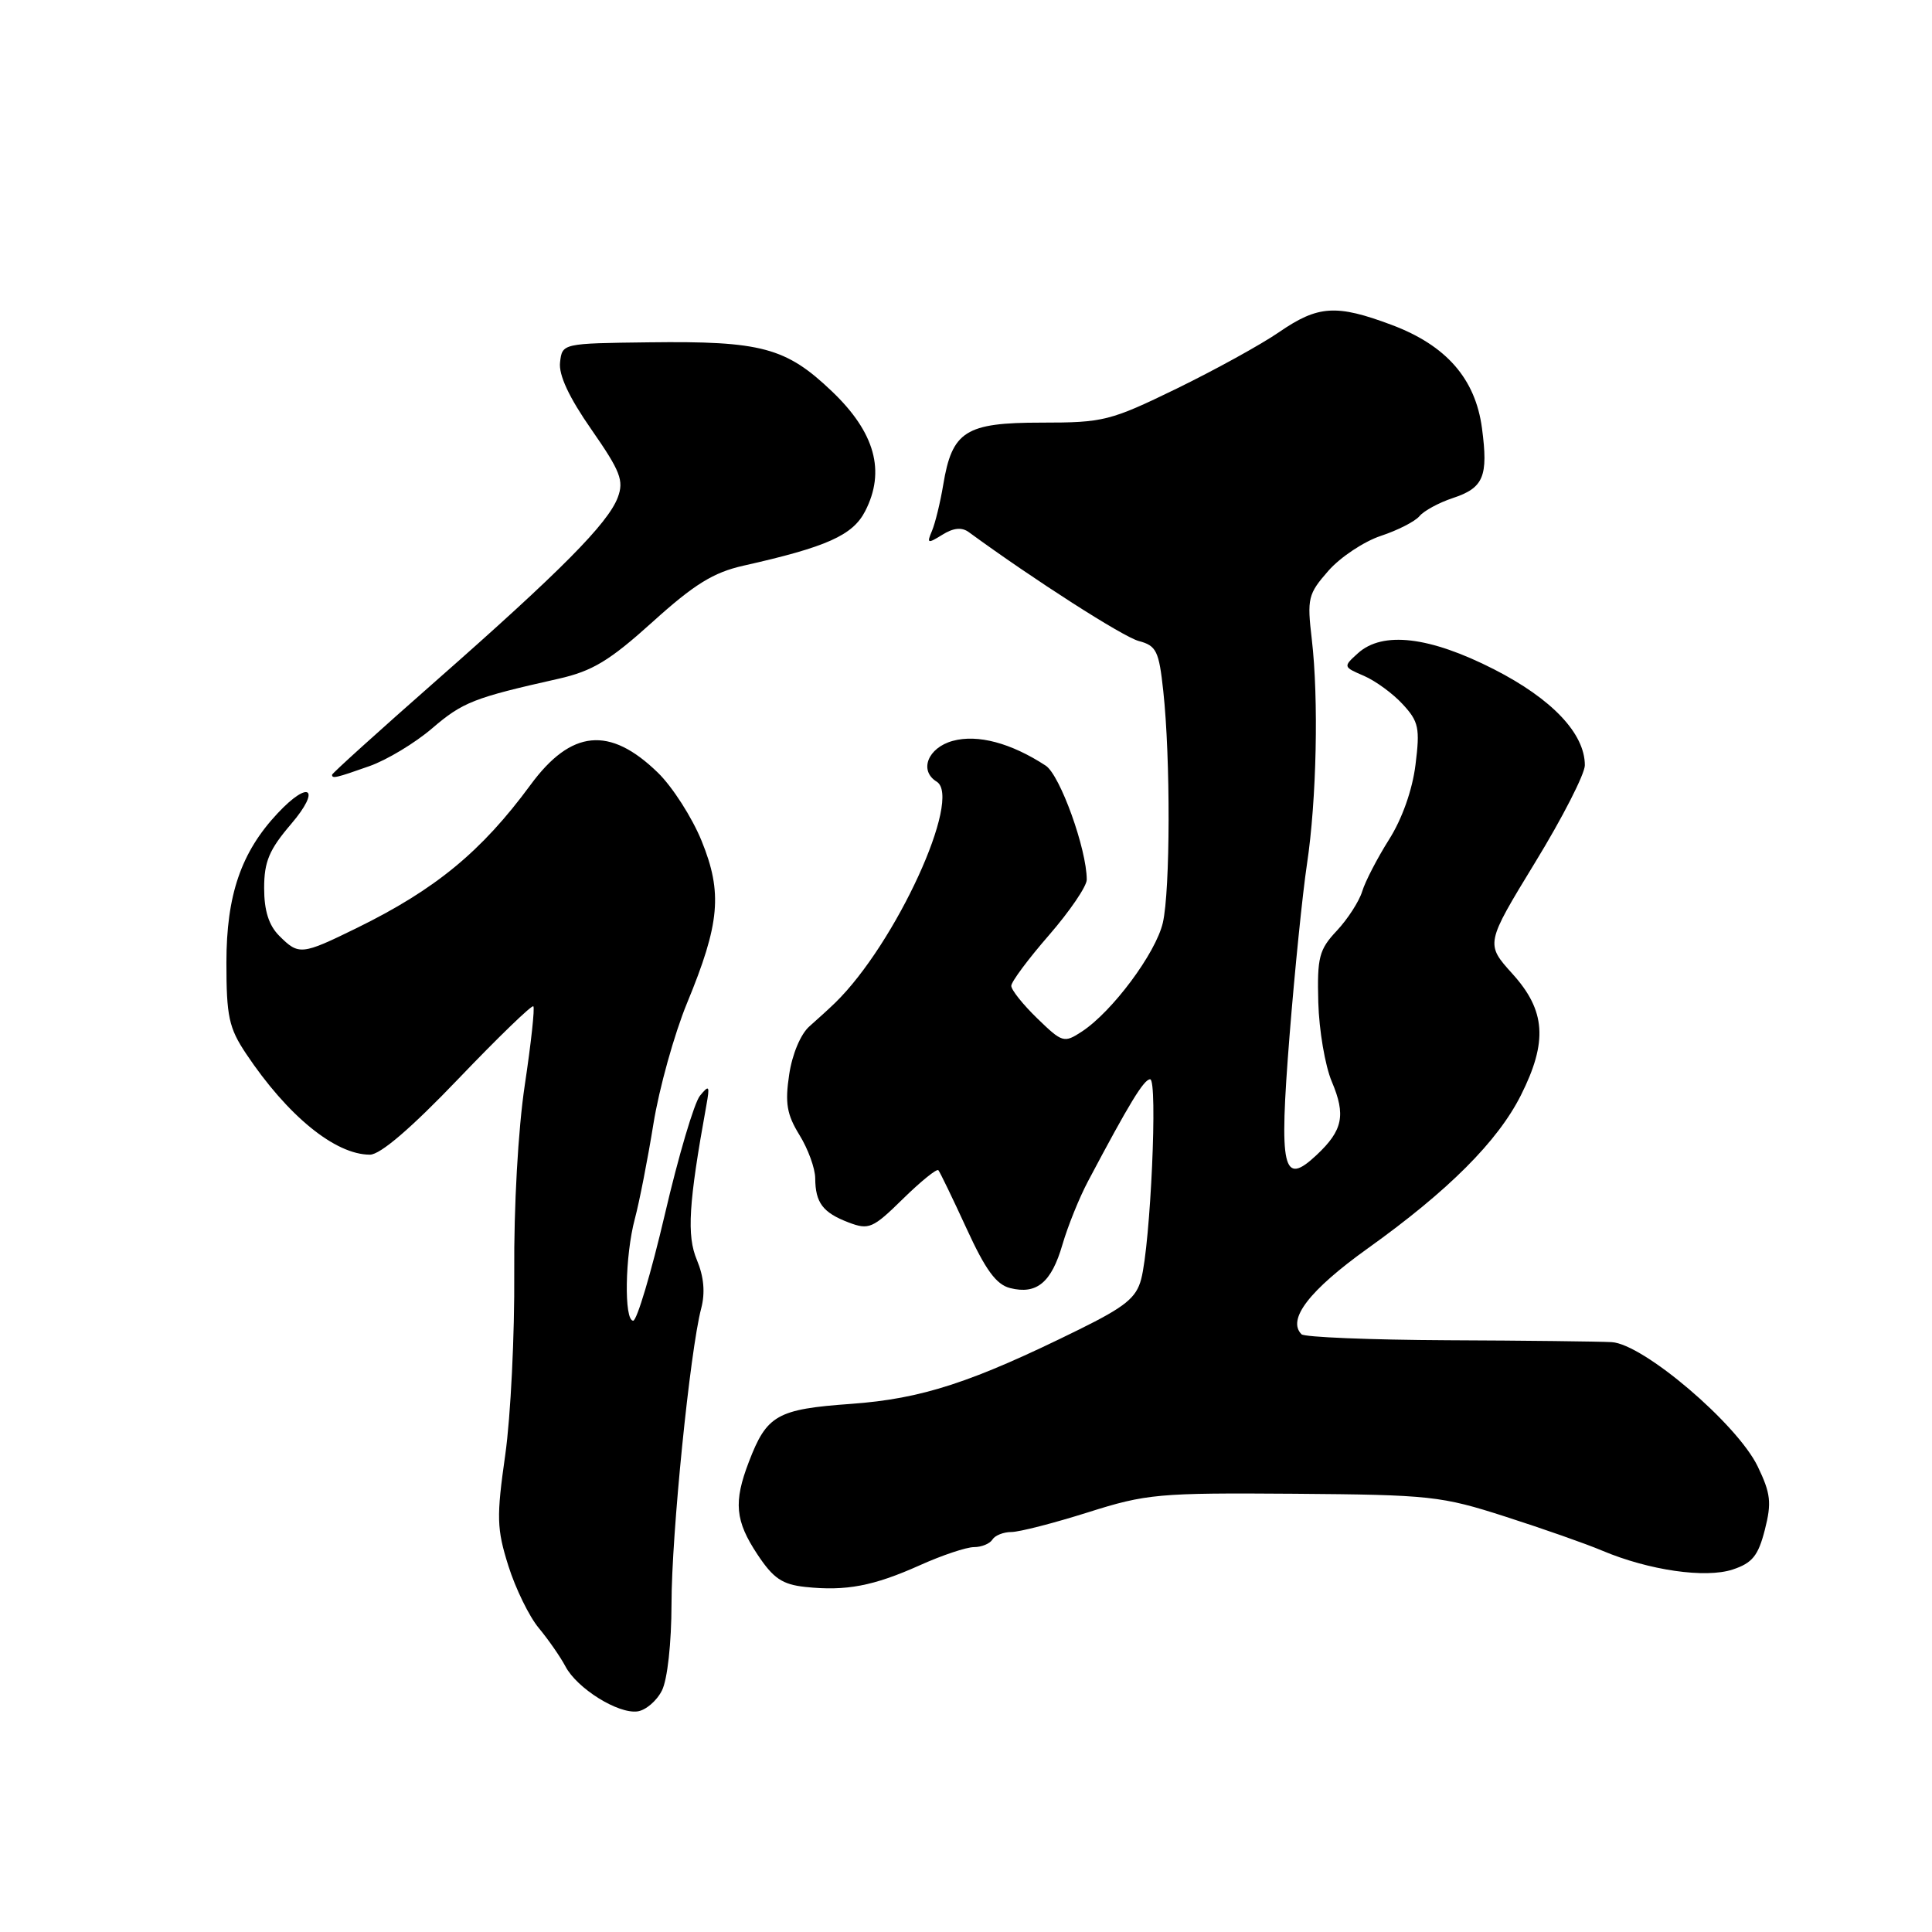<?xml version="1.0" encoding="UTF-8" standalone="no"?>
<!DOCTYPE svg PUBLIC "-//W3C//DTD SVG 1.1//EN" "http://www.w3.org/Graphics/SVG/1.1/DTD/svg11.dtd" >
<svg xmlns="http://www.w3.org/2000/svg" xmlns:xlink="http://www.w3.org/1999/xlink" version="1.1" viewBox="0 0 256 256">
 <g >
 <path fill="currentColor"
d=" M 87.71 224.00 C 88.44 222.55 88.97 217.74 88.98 212.50 C 88.98 203.32 91.43 179.02 92.91 173.38 C 93.46 171.29 93.27 169.18 92.34 166.95 C 90.98 163.72 91.24 159.47 93.59 146.50 C 94.07 143.84 93.98 143.69 92.75 145.19 C 91.99 146.11 89.89 153.20 88.09 160.94 C 86.28 168.67 84.39 175.00 83.90 175.00 C 82.67 175.00 82.81 166.39 84.12 161.50 C 84.71 159.30 85.82 153.64 86.58 148.93 C 87.34 144.21 89.35 137.01 91.03 132.93 C 95.39 122.37 95.76 118.30 92.97 111.43 C 91.71 108.33 89.10 104.25 87.16 102.37 C 80.78 96.17 75.68 96.67 70.29 104.01 C 63.80 112.83 57.72 117.84 47.29 122.96 C 39.95 126.56 39.59 126.59 37.00 124.00 C 35.62 122.62 35.00 120.67 35.00 117.68 C 35.00 114.17 35.67 112.58 38.58 109.18 C 42.57 104.51 41.01 103.26 36.80 107.75 C 31.95 112.91 30.00 118.60 30.00 127.55 C 30.00 134.68 30.33 136.21 32.60 139.61 C 38.11 147.86 44.41 153.00 49.02 153.00 C 50.39 153.00 54.48 149.49 60.71 142.98 C 65.98 137.47 70.47 133.13 70.67 133.34 C 70.88 133.54 70.37 138.23 69.54 143.75 C 68.65 149.67 68.08 159.90 68.14 168.65 C 68.20 176.82 67.67 187.67 66.95 192.76 C 65.77 201.05 65.82 202.58 67.36 207.48 C 68.31 210.49 70.12 214.20 71.39 215.72 C 72.66 217.25 74.25 219.54 74.92 220.80 C 76.45 223.72 81.89 227.12 84.47 226.77 C 85.56 226.62 87.02 225.38 87.71 224.00 Z  M 121.87 207.41 C 124.82 206.08 128.06 205.00 129.06 205.00 C 130.06 205.00 131.16 204.55 131.50 204.00 C 131.84 203.45 132.97 203.00 134.01 203.00 C 135.05 203.00 139.61 201.83 144.14 200.40 C 151.91 197.94 153.48 197.80 171.44 197.93 C 189.52 198.07 190.96 198.22 199.50 200.97 C 204.45 202.56 210.21 204.58 212.30 205.47 C 218.50 208.08 225.98 209.16 229.59 207.97 C 232.19 207.11 232.97 206.15 233.85 202.71 C 234.77 199.11 234.63 197.89 232.90 194.30 C 230.17 188.66 217.72 178.06 213.55 177.84 C 211.87 177.75 202.10 177.63 191.83 177.59 C 181.57 177.54 172.85 177.18 172.46 176.80 C 170.51 174.84 173.49 170.97 181.22 165.43 C 191.93 157.77 198.46 151.23 201.53 145.12 C 205.10 138.02 204.81 133.90 200.41 129.04 C 196.83 125.07 196.83 125.07 203.41 114.28 C 207.04 108.35 210.00 102.55 210.00 101.40 C 210.00 97.20 205.65 92.61 197.97 88.69 C 189.42 84.33 183.20 83.60 179.93 86.56 C 177.96 88.34 177.97 88.37 180.72 89.55 C 182.25 90.21 184.57 91.90 185.87 93.32 C 187.99 95.61 188.17 96.48 187.56 101.34 C 187.15 104.67 185.78 108.53 184.05 111.25 C 182.50 113.71 180.90 116.79 180.50 118.11 C 180.10 119.42 178.59 121.77 177.14 123.32 C 174.78 125.83 174.52 126.84 174.68 132.82 C 174.78 136.49 175.58 141.22 176.47 143.32 C 178.35 147.76 177.93 149.78 174.47 153.03 C 169.97 157.26 169.46 155.04 170.87 137.26 C 171.56 128.59 172.60 118.35 173.18 114.50 C 174.46 106.01 174.74 92.57 173.82 84.71 C 173.18 79.28 173.32 78.71 176.02 75.63 C 177.60 73.83 180.73 71.75 182.96 71.01 C 185.20 70.27 187.51 69.09 188.09 68.39 C 188.68 67.68 190.66 66.61 192.49 66.00 C 196.59 64.65 197.22 63.14 196.37 56.74 C 195.50 50.18 191.63 45.76 184.40 43.05 C 177.06 40.30 174.65 40.46 169.50 44.00 C 167.11 45.65 160.98 49.02 155.90 51.50 C 147.10 55.78 146.21 56.00 137.98 56.00 C 127.93 56.00 126.16 57.12 124.98 64.25 C 124.59 66.59 123.92 69.33 123.49 70.35 C 122.78 72.02 122.91 72.07 124.86 70.86 C 126.33 69.94 127.44 69.83 128.37 70.51 C 137.00 76.82 148.83 84.40 150.90 84.94 C 153.23 85.56 153.57 86.26 154.14 91.57 C 155.11 100.49 155.07 118.00 154.08 122.28 C 153.14 126.31 147.38 134.05 143.35 136.69 C 140.99 138.23 140.77 138.17 137.45 134.95 C 135.55 133.11 134.00 131.17 134.00 130.63 C 134.00 130.09 136.25 127.07 139.00 123.91 C 141.75 120.74 144.00 117.44 144.00 116.56 C 144.00 112.52 140.46 102.69 138.56 101.45 C 133.97 98.45 129.55 97.27 126.25 98.17 C 122.95 99.07 121.74 102.11 124.11 103.57 C 127.56 105.70 118.68 125.07 110.66 132.88 C 109.89 133.63 108.35 135.03 107.26 135.99 C 106.10 137.00 104.97 139.68 104.57 142.39 C 104.00 146.17 104.26 147.68 105.93 150.39 C 107.07 152.23 108.01 154.81 108.02 156.12 C 108.04 159.37 109.03 160.68 112.44 161.98 C 115.13 163.00 115.65 162.78 119.65 158.85 C 122.02 156.53 124.13 154.82 124.34 155.06 C 124.55 155.30 126.23 158.78 128.07 162.78 C 130.59 168.28 132.01 170.22 133.86 170.68 C 137.37 171.56 139.32 169.94 140.78 164.91 C 141.49 162.48 143.01 158.70 144.18 156.50 C 149.66 146.15 151.57 143.02 152.40 143.01 C 153.43 143.00 152.45 164.81 151.21 169.50 C 150.56 171.97 149.10 173.15 142.96 176.18 C 128.74 183.20 122.16 185.34 112.78 186.02 C 102.96 186.72 101.60 187.50 99.23 193.70 C 97.18 199.04 97.41 201.52 100.37 205.98 C 102.47 209.15 103.65 209.95 106.72 210.28 C 112.10 210.85 115.73 210.16 121.87 207.41 Z  M 48.94 101.52 C 51.25 100.71 55.00 98.45 57.27 96.50 C 61.32 93.03 62.78 92.46 74.00 89.94 C 78.51 88.92 80.76 87.56 86.49 82.39 C 91.99 77.42 94.54 75.85 98.49 74.96 C 109.54 72.48 112.98 70.94 114.63 67.75 C 117.37 62.44 115.95 57.30 110.22 51.84 C 104.15 46.05 100.88 45.17 86.00 45.36 C 74.51 45.50 74.50 45.50 74.21 48.01 C 74.01 49.68 75.40 52.66 78.37 56.92 C 82.22 62.46 82.69 63.68 81.86 65.91 C 80.56 69.36 74.30 75.67 57.75 90.23 C 50.19 96.88 44.00 102.47 44.00 102.66 C 44.00 103.20 44.50 103.09 48.94 101.52 Z "/>
</g>
</svg>